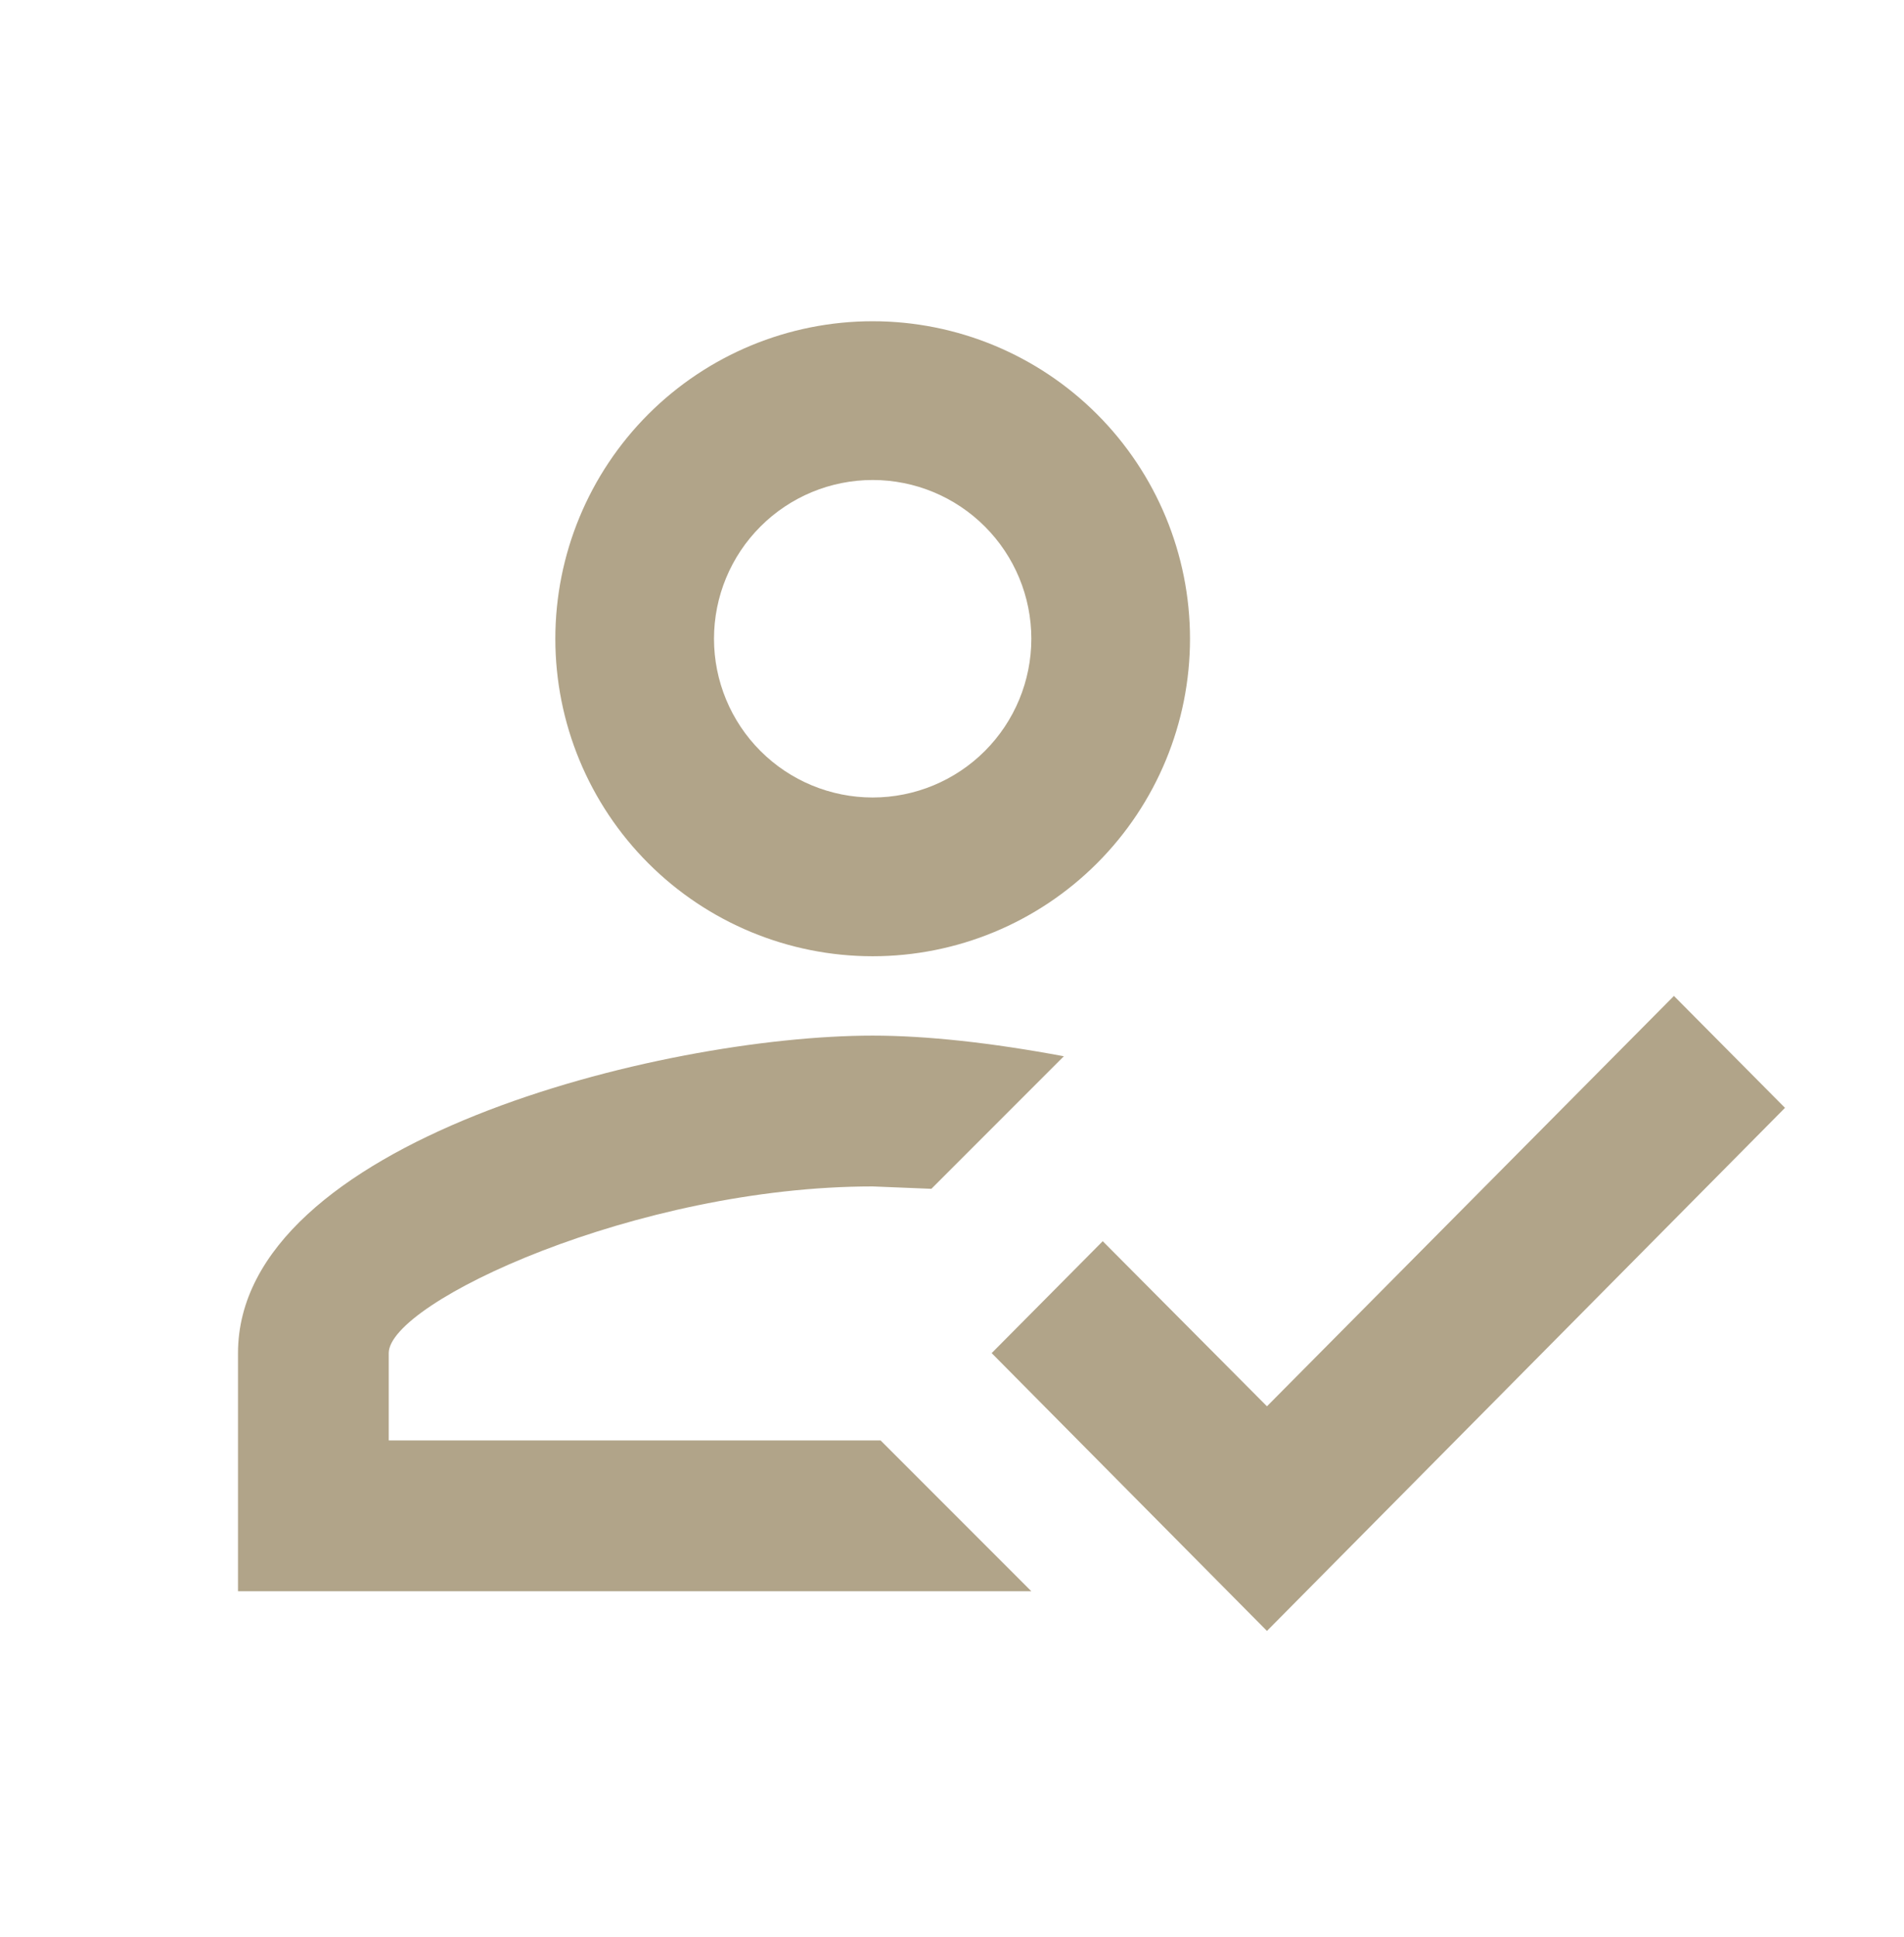 <svg width="60" height="61" viewBox="0 0 60 61" fill="none" xmlns="http://www.w3.org/2000/svg">
<path d="M52.75 31.368L56.25 34.893L39.925 51.368L31.25 42.618L34.75 39.093L39.925 44.293L52.75 31.368ZM27.5 10.118C30.152 10.118 32.696 11.172 34.571 13.047C36.446 14.922 37.5 17.466 37.5 20.118C37.5 22.77 36.446 25.314 34.571 27.189C32.696 29.065 30.152 30.118 27.5 30.118C24.848 30.118 22.304 29.065 20.429 27.189C18.554 25.314 17.5 22.77 17.5 20.118C17.5 17.466 18.554 14.922 20.429 13.047C22.304 11.172 24.848 10.118 27.5 10.118ZM27.5 15.118C26.174 15.118 24.902 15.645 23.965 16.583C23.027 17.52 22.5 18.792 22.5 20.118C22.5 21.444 23.027 22.716 23.965 23.654C24.902 24.591 26.174 25.118 27.5 25.118C28.826 25.118 30.098 24.591 31.035 23.654C31.973 22.716 32.5 21.444 32.5 20.118C32.5 18.792 31.973 17.52 31.035 16.583C30.098 15.645 28.826 15.118 27.5 15.118ZM27.5 32.618C29.2 32.618 31.25 32.843 33.525 33.268L29.35 37.443L27.5 37.368C20.075 37.368 12.25 41.018 12.25 42.618V45.368H27.75L32.5 50.118H7.5V42.618C7.5 35.968 20.825 32.618 27.5 32.618Z" fill="#B1A489"/>
</svg>
